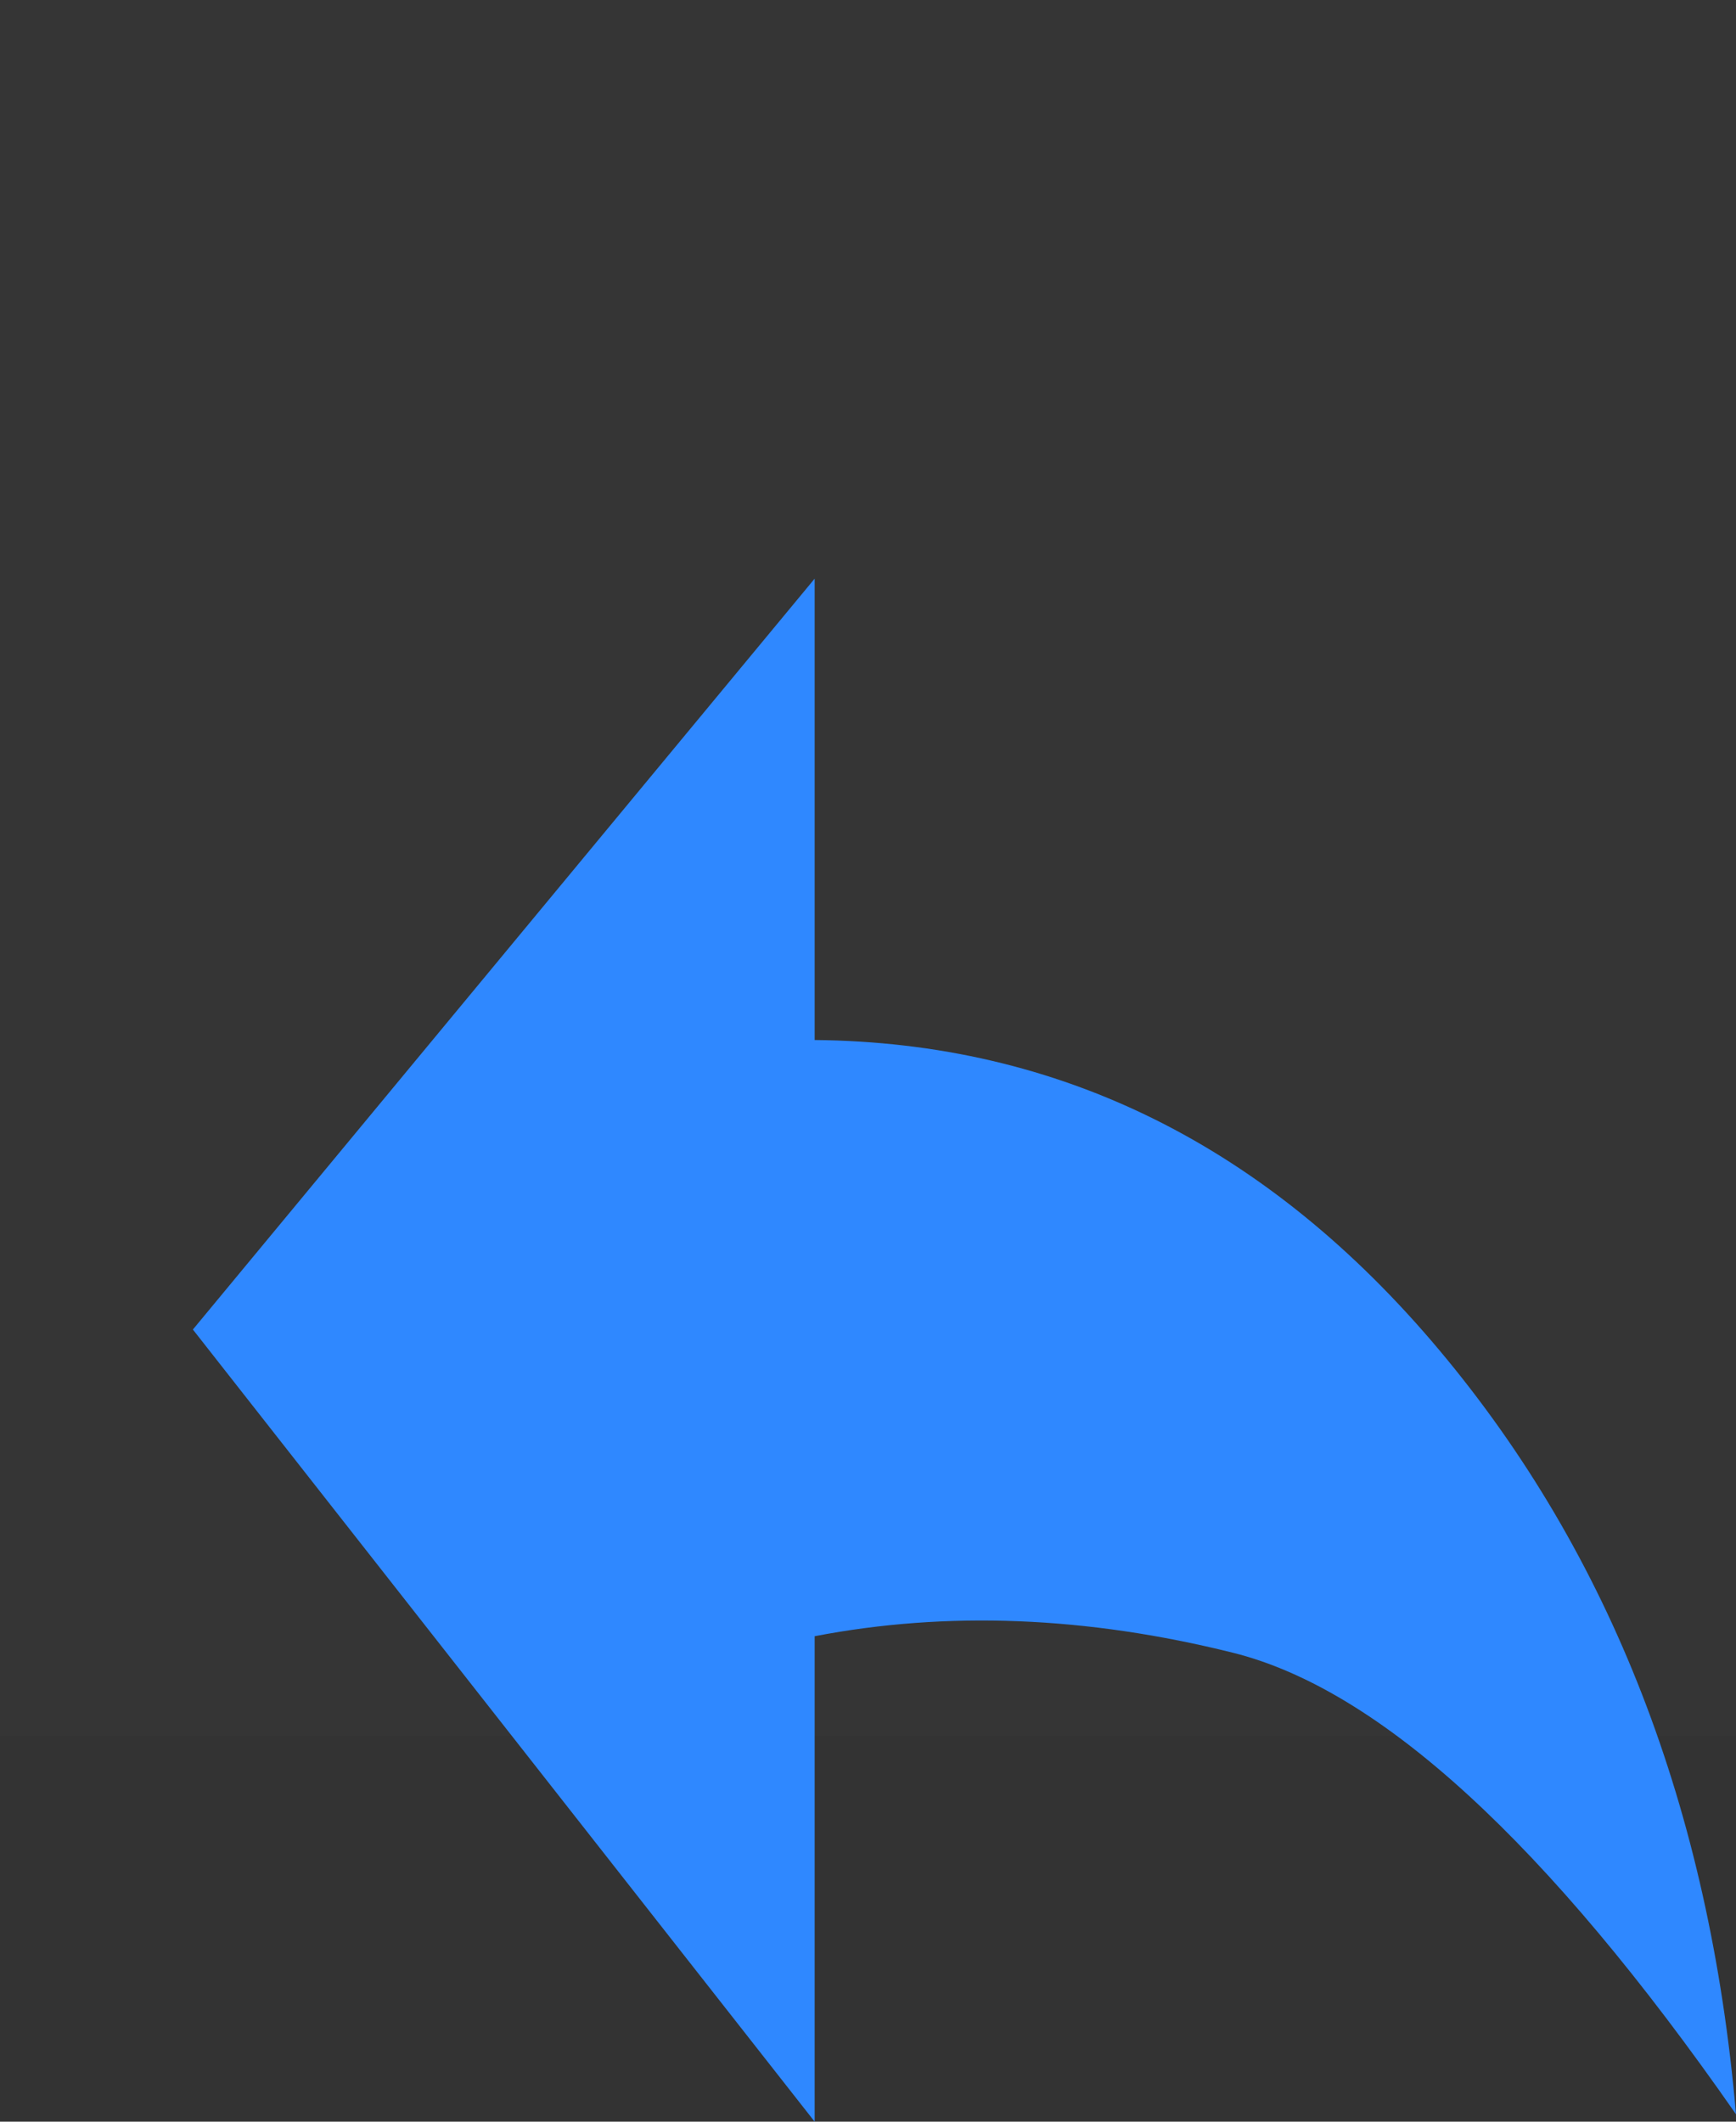 <svg width="18" height="22" viewBox="0 0 18 22" fill="none" xmlns="http://www.w3.org/2000/svg">
<rect x="0" y="0" width="18" height="22" fill="#333333" stroke="none"/>
<path d="M0 0H18V18H0V0Z" fill="white" fill-opacity="0.01"/>
<path fill-rule="evenodd" clip-rule="evenodd" d="M18 21.923C16.043 19.112 14.305 17.517 12.786 17.138C11.267 16.759 9.821 16.702 8.447 16.966V22L2 13.786L8.447 6V10.784C10.987 10.808 13.146 11.88 14.924 14C16.702 16.12 17.727 18.761 18 21.923Z" fill="#2F88FF"/>
</svg>
